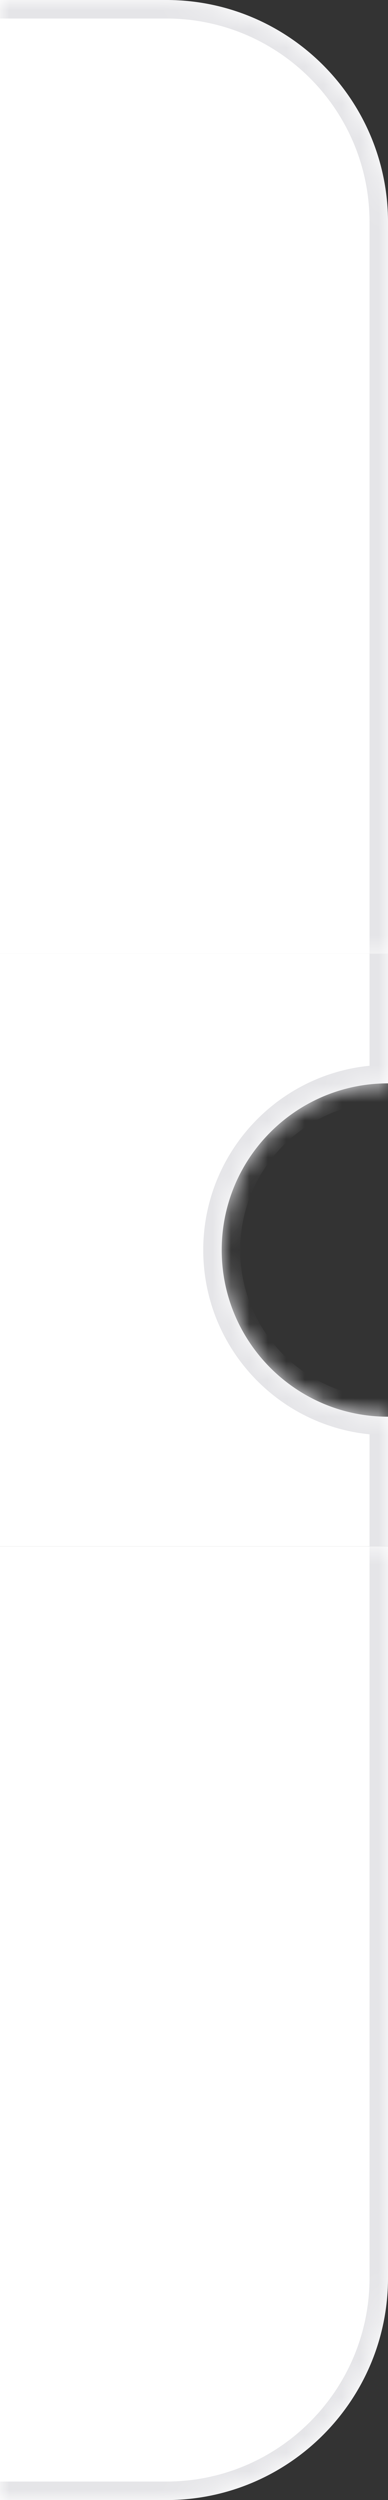 <svg width="21" height="135" viewBox="0 0 21 135" fill="none" xmlns="http://www.w3.org/2000/svg">
<rect x="0" y="0" width="21" height="135" fill="#333333" stroke="none"/>
<g clip-path="url(#clip0_1509_203341)">
<mask id="path-2-inside-1_1509_203341" fill="white">
<path d="M21 12C21 5.373 15.627 0 9 0H0V51.5H21V12Z"/>
</mask>
<path d="M21 12C21 5.373 15.627 0 9 0H0V51.5H21V12Z" fill="white"/>
<path d="M22 12C22 4.82 16.18 -1 9 -1H0V1H9C15.075 1 20 5.925 20 12H22ZM0 51.5H21H0ZM22 51.5V12C22 4.82 16.18 -1 9 -1V1C15.075 1 20 5.925 20 12V51.5H22ZM0 0V51.5V0Z" fill="#E5E5E8" mask="url(#path-2-inside-1_1509_203341)"/>
<g clip-path="url(#clip1_1509_203341)">
<mask id="path-4-inside-2_1509_203341" fill="white">
<path fill-rule="evenodd" clip-rule="evenodd" d="M9 -15.5C15.627 -15.5 21 -10.127 21 -3.5V58.5C16.029 58.5 12 62.529 12 67.5C12 72.471 16.029 76.5 21 76.5V137.5C21 144.127 15.627 149.5 9 149.5H-310C-316.627 149.5 -322 144.127 -322 137.5V-3.5C-322 -10.127 -316.627 -15.5 -310 -15.5H9Z"/>
</mask>
<path fill-rule="evenodd" clip-rule="evenodd" d="M9 -15.5C15.627 -15.5 21 -10.127 21 -3.5V58.5C16.029 58.5 12 62.529 12 67.5C12 72.471 16.029 76.5 21 76.5V137.5C21 144.127 15.627 149.5 9 149.5H-310C-316.627 149.5 -322 144.127 -322 137.5V-3.5C-322 -10.127 -316.627 -15.5 -310 -15.5H9Z" fill="white"/>
<path d="M21 58.5H22V59.5H21V58.5ZM21 76.5V75.5H22V76.5H21ZM20 -3.5C20 -9.575 15.075 -14.5 9 -14.5V-16.5C16.18 -16.5 22 -10.68 22 -3.5H20ZM20 58.5V-3.5H22V58.5H20ZM21 59.5C16.582 59.5 13 63.082 13 67.5H11C11 61.977 15.477 57.5 21 57.5V59.5ZM13 67.5C13 71.918 16.582 75.5 21 75.5V77.5C15.477 77.5 11 73.023 11 67.5H13ZM20 137.5V76.5H22V137.5H20ZM9 148.5C15.075 148.5 20 143.575 20 137.5H22C22 144.68 16.18 150.5 9 150.5V148.5ZM-310 148.5H9V150.5H-310V148.5ZM-321 137.5C-321 143.575 -316.075 148.5 -310 148.5V150.5C-317.18 150.5 -323 144.68 -323 137.5H-321ZM-321 -3.5V137.5H-323V-3.5H-321ZM-310 -14.5C-316.075 -14.5 -321 -9.575 -321 -3.5H-323C-323 -10.68 -317.18 -16.5 -310 -16.5V-14.5ZM9 -14.5H-310V-16.5H9V-14.5Z" fill="#E5E5E8" mask="url(#path-4-inside-2_1509_203341)"/>
</g>
<mask id="path-6-inside-3_1509_203341" fill="white">
<path d="M21 83.5H0V135H9C15.627 135 21 129.627 21 123V83.5Z"/>
</mask>
<path d="M21 83.5H0V135H9C15.627 135 21 129.627 21 123V83.5Z" fill="white"/>
<path d="M21 83.5H0H21ZM0 136H9C16.18 136 22 130.18 22 123H20C20 129.075 15.075 134 9 134H0V136ZM9 136C16.18 136 22 130.18 22 123V83.5H20V123C20 129.075 15.075 134 9 134V136ZM0 83.5V135V83.5Z" fill="#E5E5E8" mask="url(#path-6-inside-3_1509_203341)"/>
</g>
<defs>
<clipPath id="clip0_1509_203341">
<path d="M21 12C21 5.373 15.627 0 9 0H0V135H9C15.627 135 21 129.627 21 123V12Z" fill="white"/>
</clipPath>
<clipPath id="clip1_1509_203341">
<rect width="21" height="32" fill="white" transform="matrix(-1 0 0 1 21 51.5)"/>
</clipPath>
</defs>
</svg>

